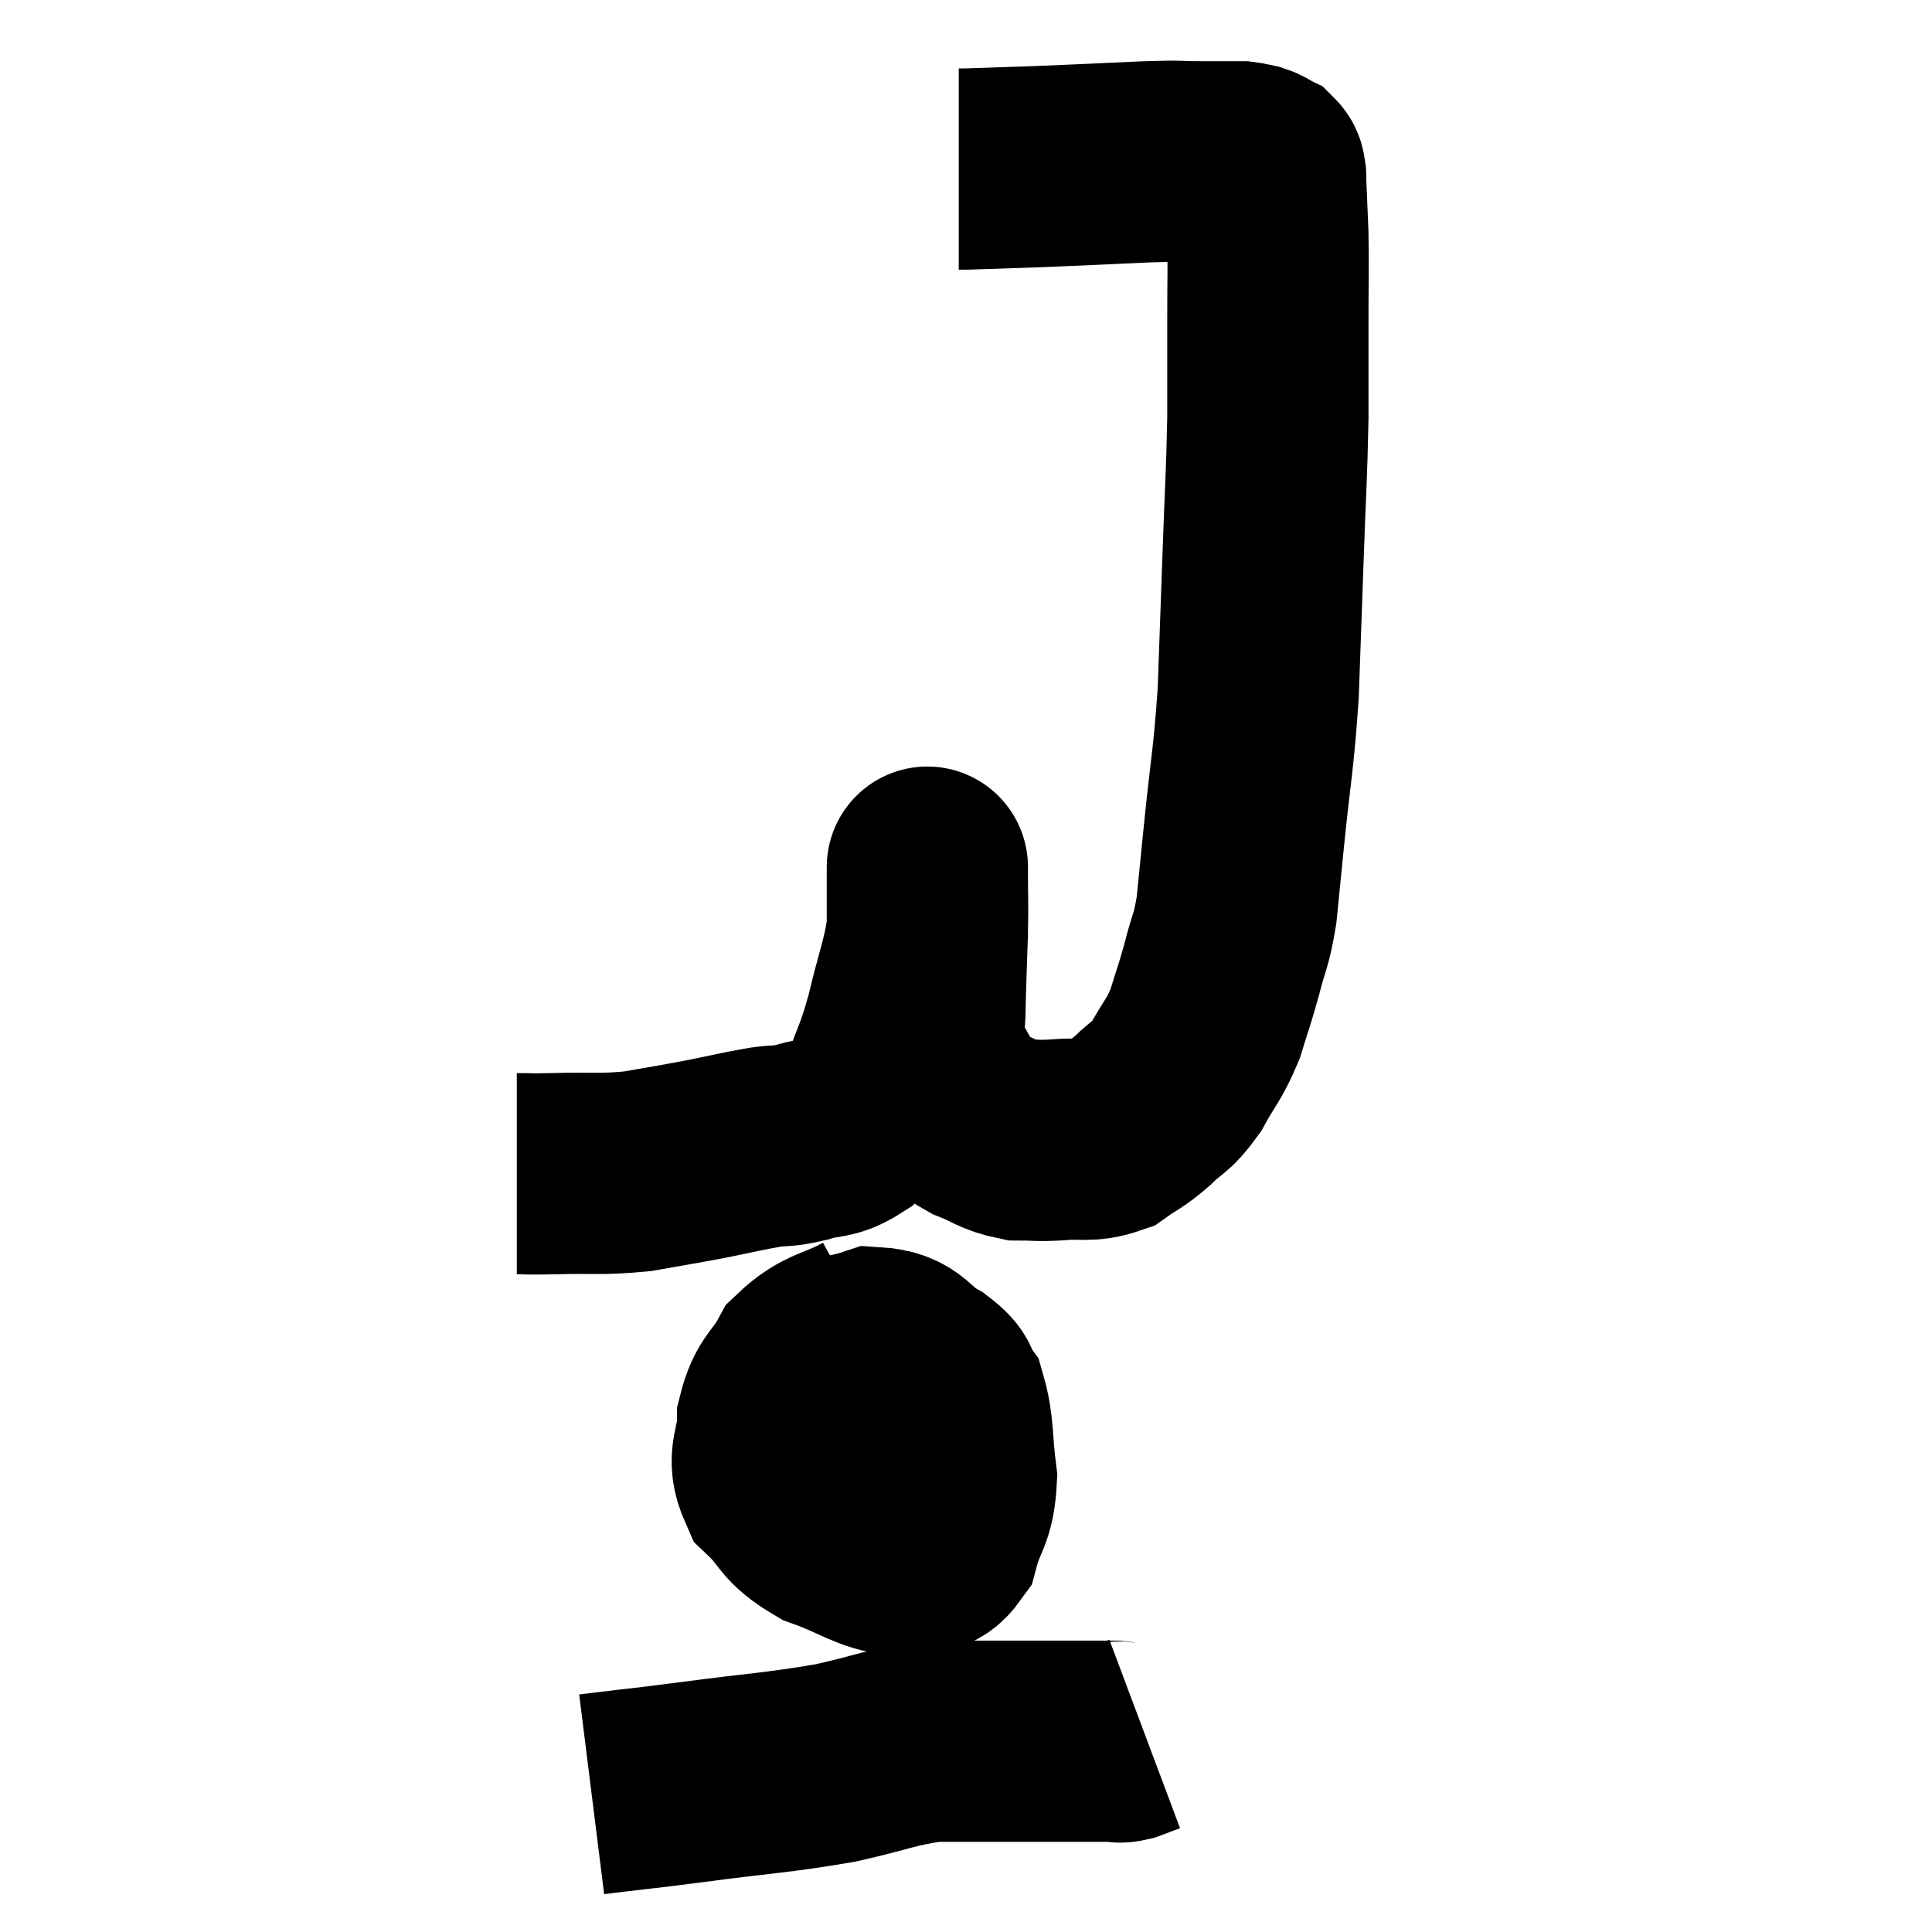 <svg width="48" height="48" viewBox="0 0 48 48" xmlns="http://www.w3.org/2000/svg"><path d="M 12.84 29.16 C 13.29 29.16, 12.99 29.175, 13.74 29.16 C 14.79 29.13, 14.895 29.19, 15.84 29.1 C 16.68 28.95, 16.725 28.95, 17.52 28.8 C 18.27 28.65, 18.42 28.605, 19.02 28.5 C 19.47 28.44, 19.41 28.5, 19.92 28.38 C 20.49 28.2, 20.565 28.335, 21.06 28.02 C 21.48 27.57, 21.54 27.78, 21.9 27.12 C 22.2 26.25, 22.215 26.385, 22.5 25.38 C 22.77 24.24, 22.905 23.985, 23.04 23.1 C 23.04 22.47, 23.04 22.2, 23.04 21.84 C 23.04 21.75, 23.04 21.705, 23.04 21.66 C 23.04 21.66, 23.04 21.645, 23.04 21.66 C 23.04 21.69, 23.04 21.345, 23.04 21.72 C 23.04 22.44, 23.055 22.32, 23.04 23.16 C 23.01 24.12, 22.995 24.315, 22.98 25.08 C 22.98 25.65, 22.8 25.635, 22.98 26.22 C 23.34 26.82, 23.385 27, 23.7 27.42 C 23.97 27.66, 23.835 27.675, 24.24 27.9 C 24.78 28.11, 24.81 28.215, 25.32 28.32 C 25.8 28.32, 25.725 28.35, 26.28 28.32 C 26.91 28.26, 27.015 28.38, 27.54 28.2 C 27.96 27.9, 27.96 27.96, 28.38 27.6 C 28.8 27.18, 28.83 27.3, 29.22 26.76 C 29.58 26.1, 29.655 26.115, 29.94 25.44 C 30.15 24.75, 30.165 24.765, 30.36 24.06 C 30.54 23.34, 30.585 23.43, 30.72 22.62 C 30.81 21.72, 30.765 22.17, 30.9 20.82 C 31.08 19.02, 31.14 18.96, 31.26 17.22 C 31.32 15.54, 31.32 15.57, 31.38 13.86 C 31.44 12.12, 31.47 11.88, 31.5 10.38 C 31.5 9.12, 31.5 9, 31.5 7.86 C 31.5 6.84, 31.515 6.69, 31.5 5.82 C 31.47 5.1, 31.455 4.74, 31.44 4.38 C 31.44 4.38, 31.44 4.38, 31.44 4.38 C 31.44 4.38, 31.455 4.425, 31.44 4.38 C 31.41 4.29, 31.455 4.275, 31.38 4.2 C 31.26 4.14, 31.275 4.125, 31.14 4.08 C 30.99 4.05, 30.96 4.035, 30.84 4.02 C 30.75 4.02, 30.78 4.02, 30.66 4.02 C 30.51 4.02, 30.585 4.02, 30.36 4.02 C 30.06 4.02, 30.225 4.02, 29.76 4.02 C 29.13 4.02, 29.49 3.99, 28.5 4.02 C 27.15 4.08, 26.925 4.095, 25.8 4.14 C 24.9 4.17, 24.495 4.185, 24 4.2 C 23.91 4.2, 23.865 4.2, 23.82 4.2 C 23.82 4.2, 23.82 4.2, 23.82 4.2 L 23.82 4.2" fill="none" stroke="black" stroke-width="5"></path><path d="M 21.66 33.06 C 20.85 33.51, 20.625 33.405, 20.04 33.96 C 19.68 34.62, 19.5 34.56, 19.32 35.28 C 19.32 36.06, 19.02 36.165, 19.32 36.84 C 19.92 37.41, 19.755 37.53, 20.52 37.98 C 21.45 38.31, 21.675 38.565, 22.38 38.64 C 22.86 38.46, 22.995 38.76, 23.34 38.28 C 23.55 37.5, 23.715 37.575, 23.76 36.72 C 23.64 35.79, 23.7 35.49, 23.52 34.86 C 23.28 34.53, 23.49 34.545, 23.04 34.2 C 22.38 33.84, 22.455 33.525, 21.72 33.48 C 20.91 33.75, 20.61 33.615, 20.1 34.02 C 19.89 34.56, 19.785 34.56, 19.68 35.1 C 19.68 35.64, 19.545 35.7, 19.68 36.18 C 19.95 36.6, 19.8 36.735, 20.22 37.02 C 20.79 37.17, 20.895 37.365, 21.36 37.32 C 21.72 37.08, 21.795 37.215, 22.08 36.84 C 22.29 36.33, 22.395 36.135, 22.5 35.82 C 22.5 35.7, 22.62 35.685, 22.5 35.58 C 22.26 35.49, 22.215 35.445, 22.02 35.4 C 21.87 35.4, 21.945 35.16, 21.72 35.4 C 21.42 35.88, 21.27 35.97, 21.12 36.36 C 21.12 36.66, 21 36.63, 21.12 36.96 C 21.36 37.32, 21.285 37.47, 21.6 37.68 C 21.99 37.74, 22.065 37.935, 22.38 37.8 C 22.62 37.47, 22.695 37.5, 22.86 37.14 C 22.95 36.75, 23.175 36.84, 23.04 36.36 C 22.68 35.79, 22.71 35.64, 22.32 35.22 C 21.9 34.95, 21.975 34.74, 21.48 34.68 C 20.91 34.83, 20.805 34.77, 20.34 34.98 L 19.62 35.52" fill="none" stroke="black" stroke-width="5"></path><path d="M 14.7 44.58 C 14.94 44.55, 14.565 44.595, 15.18 44.52 C 16.17 44.4, 15.765 44.46, 17.16 44.28 C 18.96 44.04, 19.26 44.055, 20.76 43.8 C 21.96 43.53, 22.17 43.395, 23.16 43.26 C 23.94 43.26, 23.955 43.26, 24.72 43.26 C 25.47 43.26, 25.485 43.26, 26.22 43.26 C 26.94 43.26, 27.225 43.26, 27.66 43.26 C 27.81 43.26, 27.765 43.305, 27.96 43.26 L 28.44 43.08" fill="none" stroke="black" stroke-width="5"></path></svg>